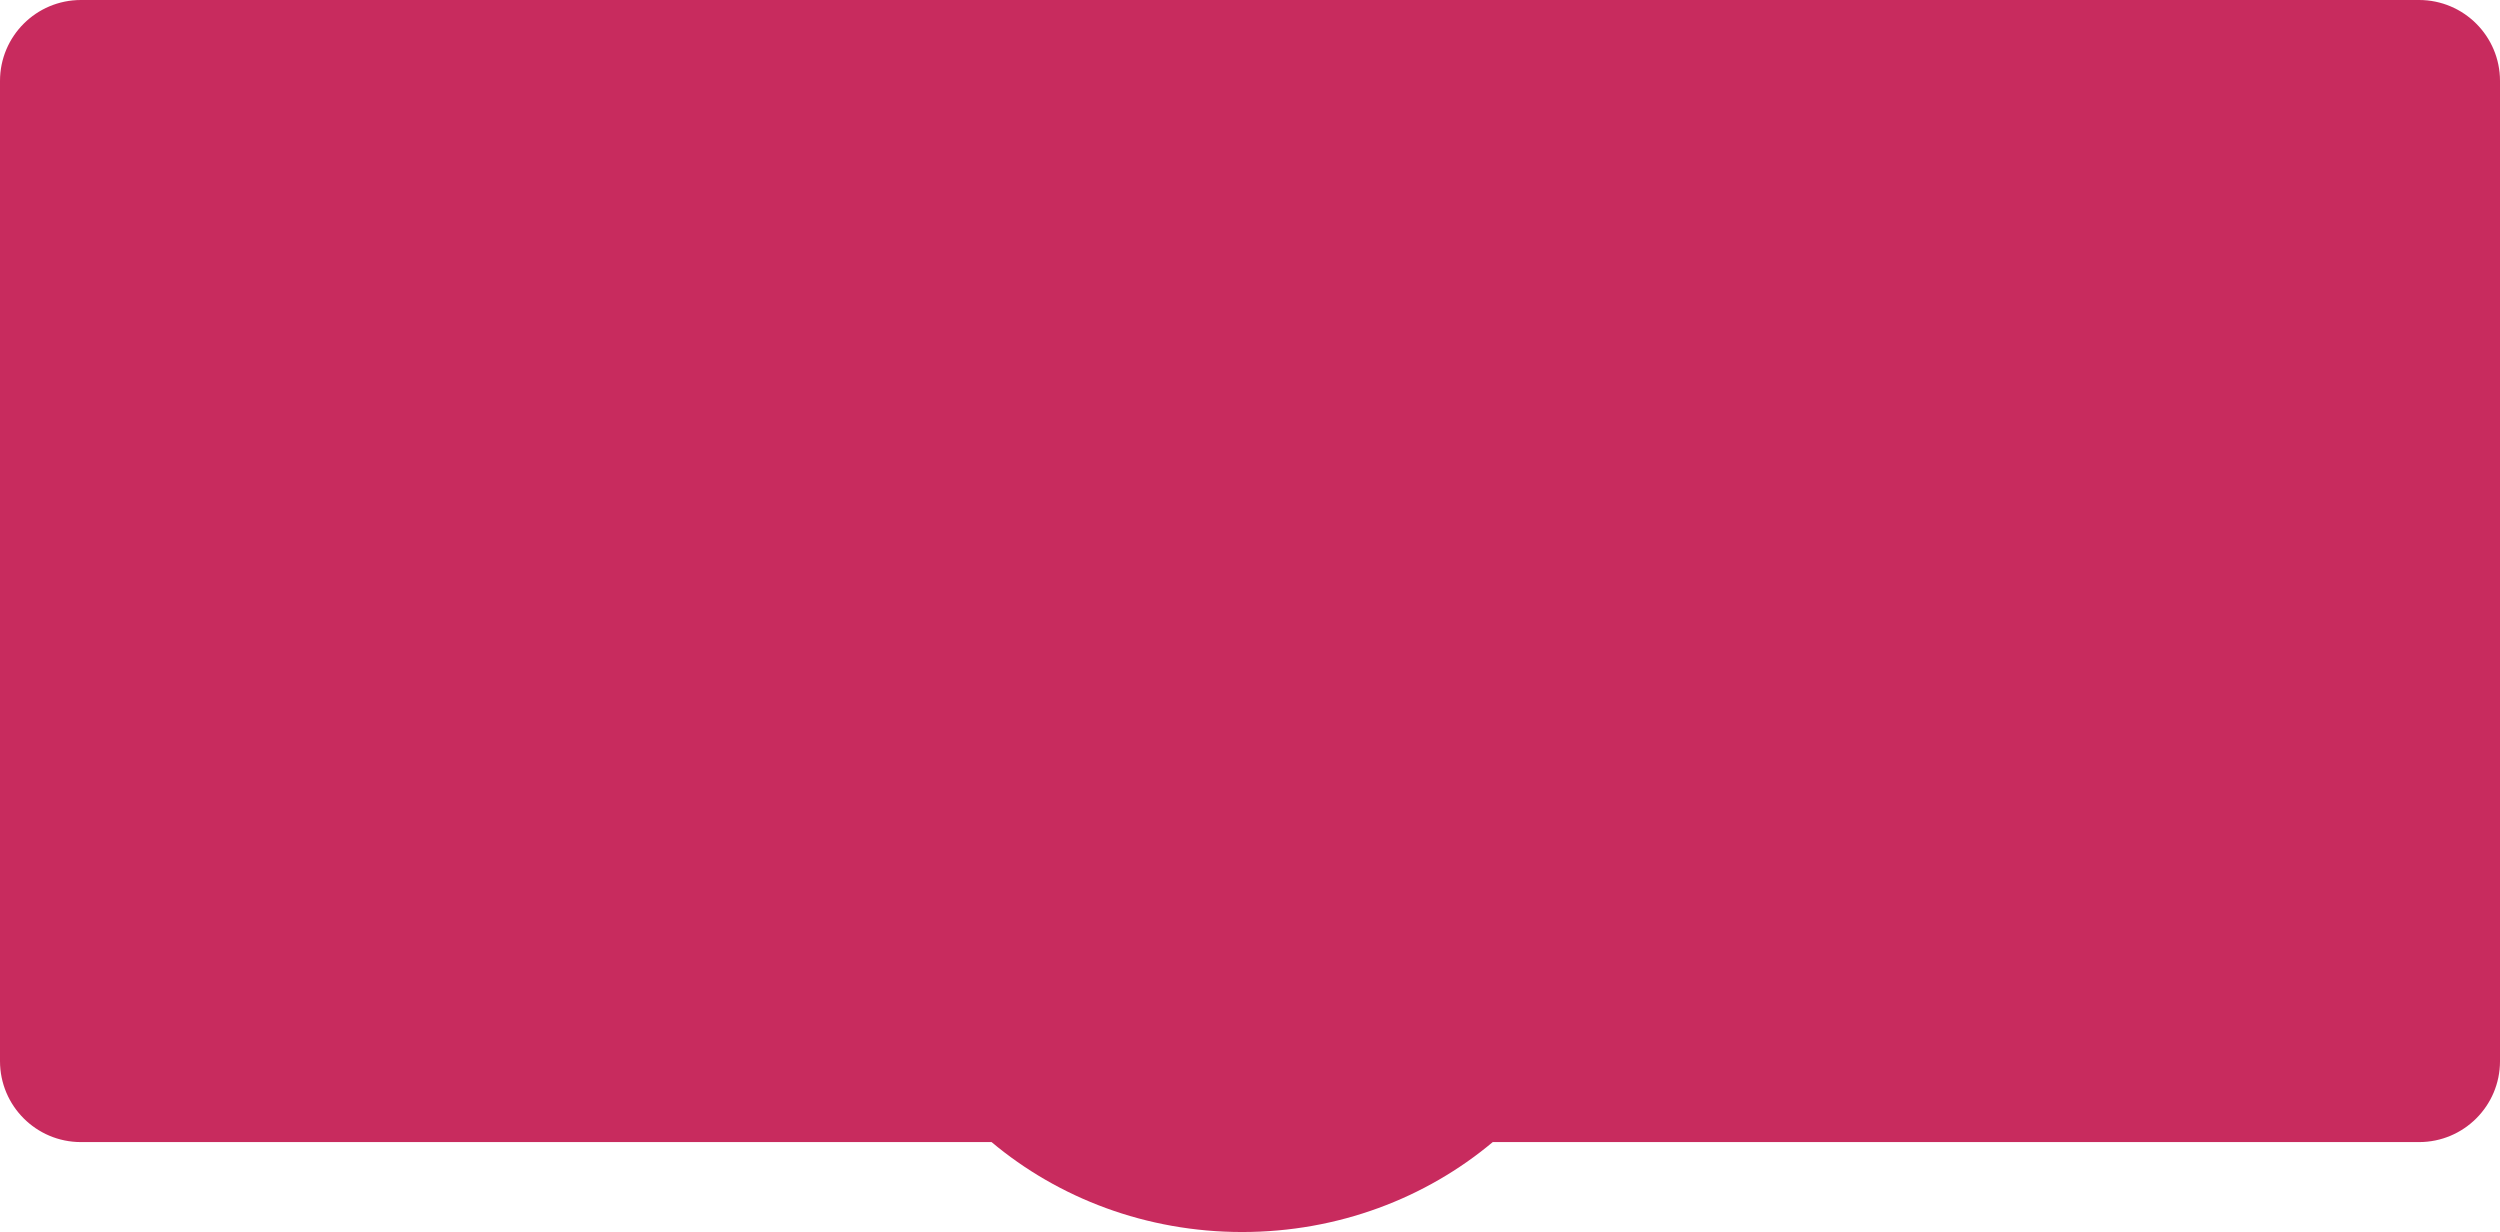 <svg width="278" height="137" viewBox="0 0 278 137" fill="none" xmlns="http://www.w3.org/2000/svg">
<path fill-rule="evenodd" clip-rule="evenodd" d="M9 0C4.029 0 0 4.029 0 9V118C0 122.971 4.029 127 9 127H110.262C117.688 133.224 127.444 137 138.128 137C148.812 137 158.567 133.224 165.993 127H269C273.971 127 278 122.971 278 118V9C278 4.029 273.971 0 269 0H9Z" fill="#C82B5E"/>
</svg>
